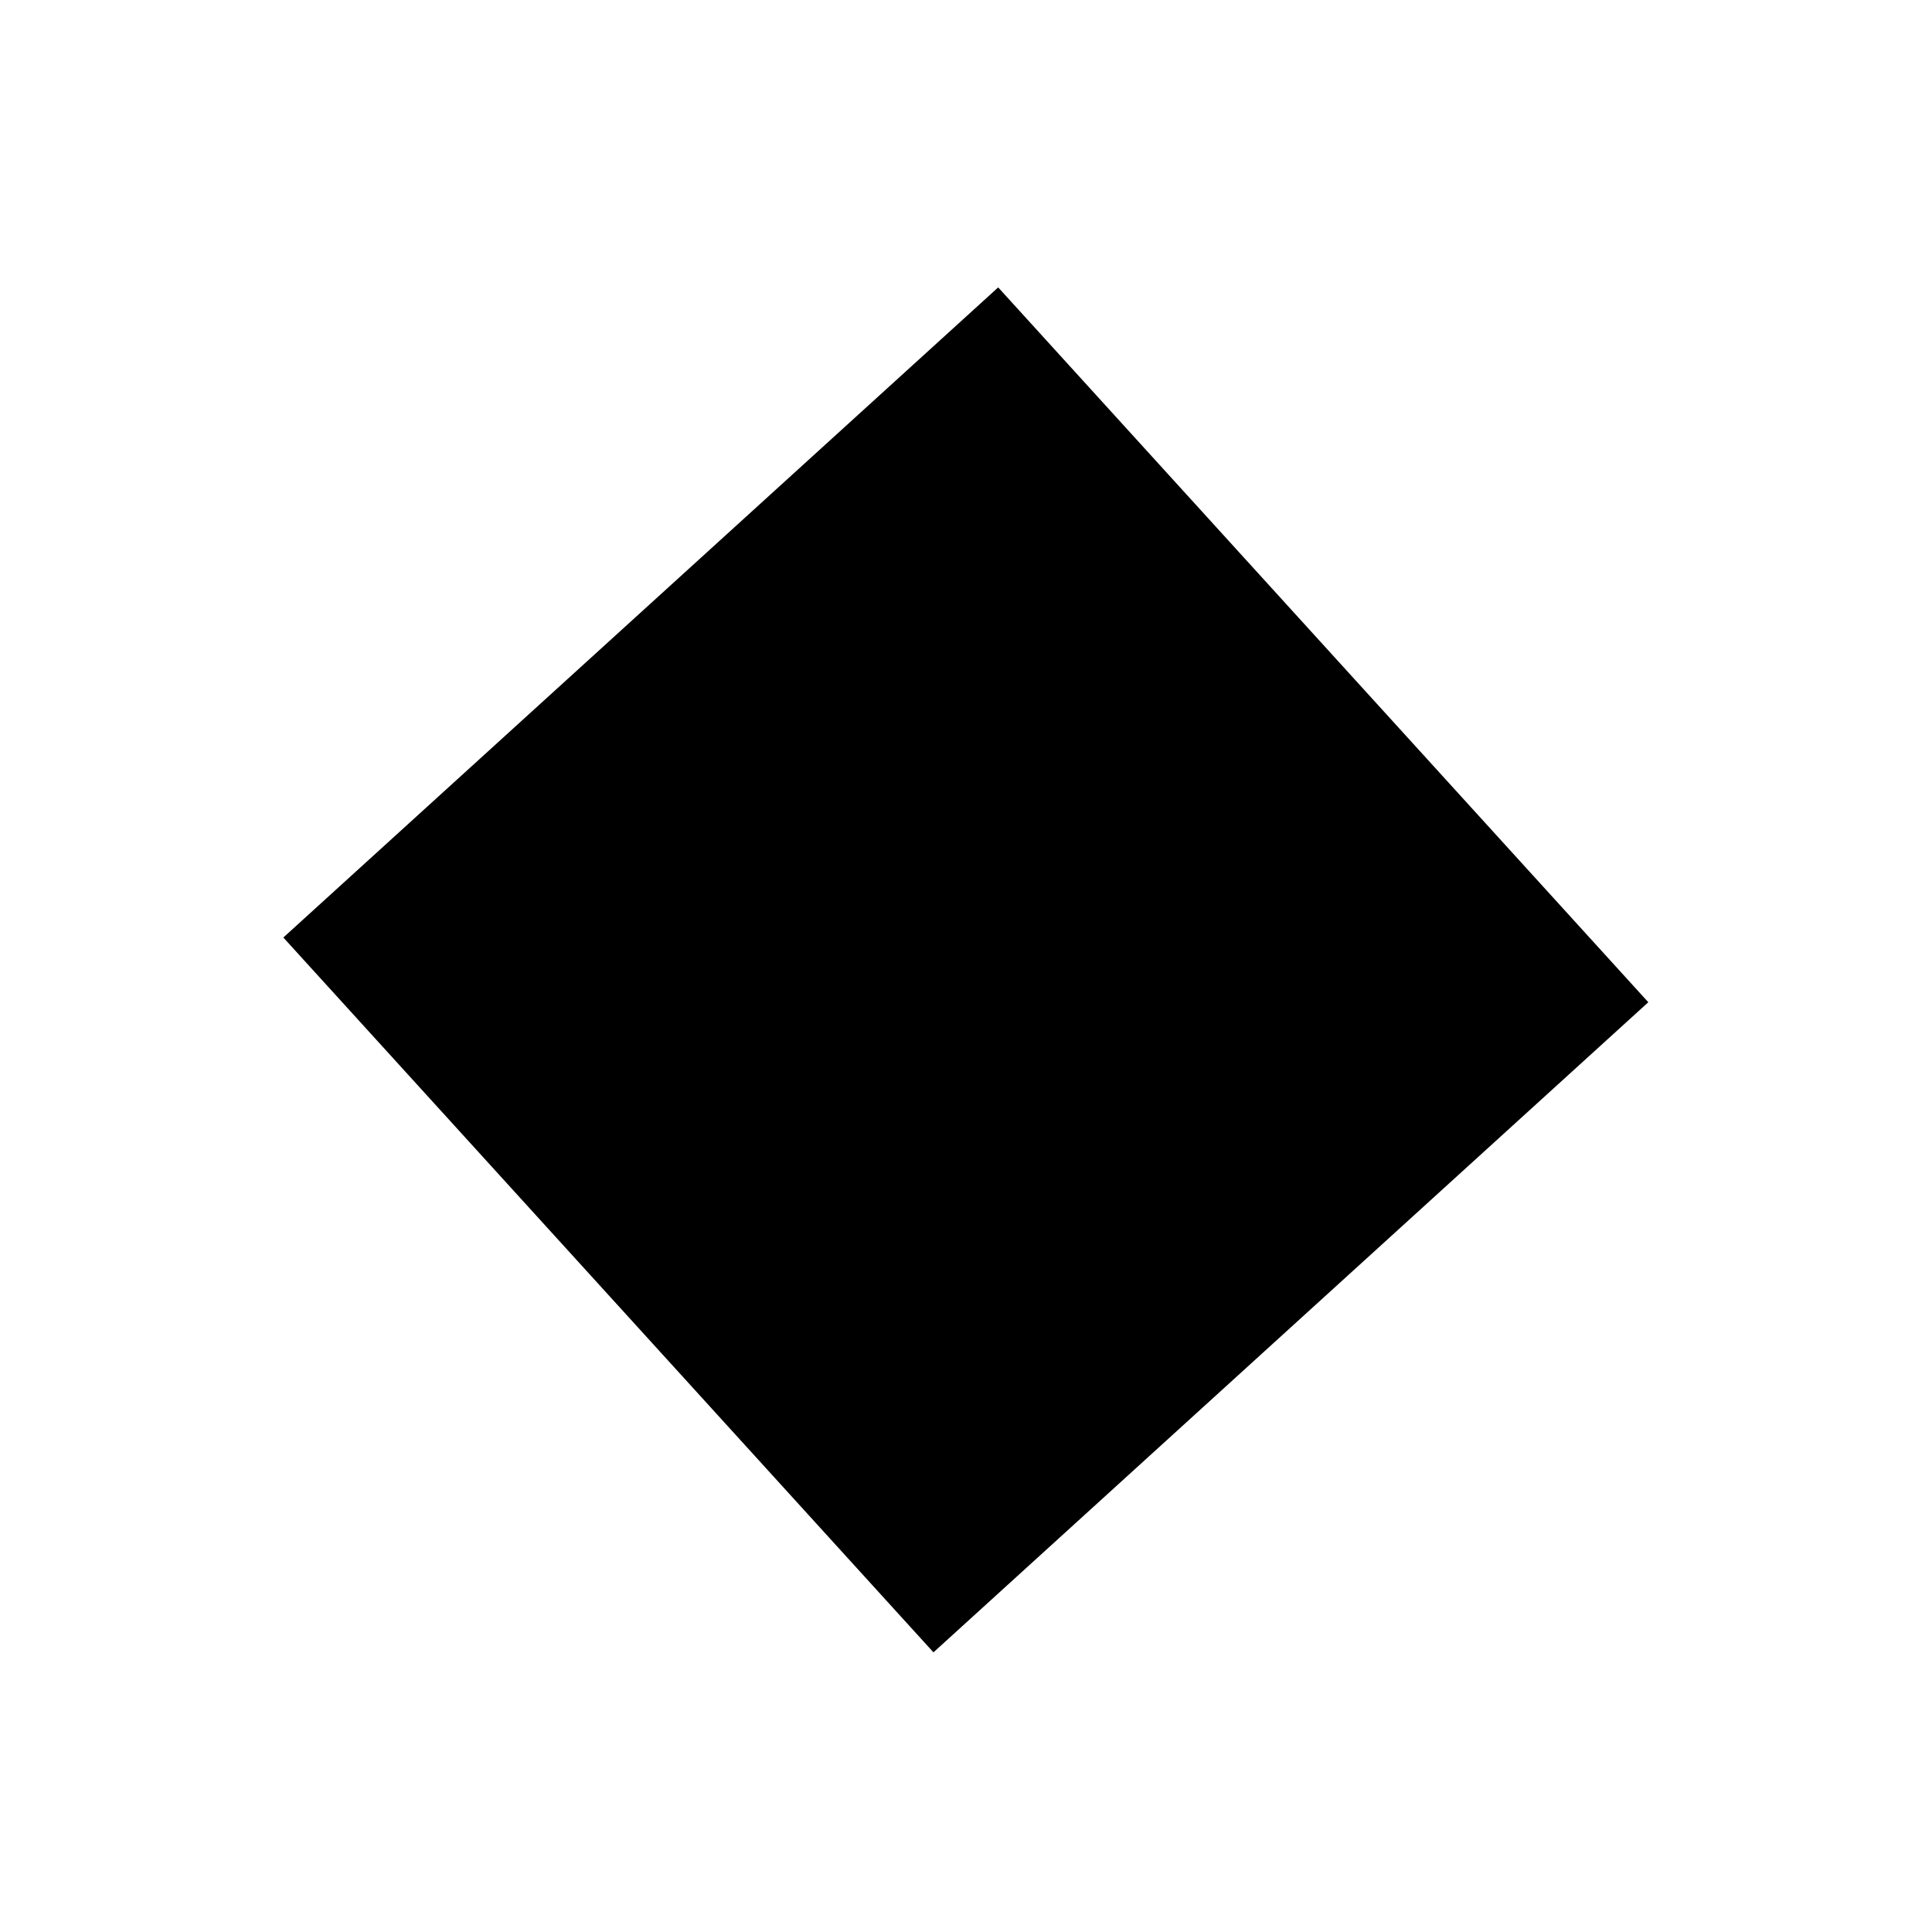<?xml version="1.0" encoding="UTF-8" standalone="no"?>
<!-- Created with Inkscape (http://www.inkscape.org/) -->

<svg
   xmlns:dc="http://purl.org/dc/elements/1.1/"
   xmlns:cc="http://creativecommons.org/ns#"
   xmlns:rdf="http://www.w3.org/1999/02/22-rdf-syntax-ns#"
   xmlns:svg="http://www.w3.org/2000/svg"
   xmlns="http://www.w3.org/2000/svg"
   version="1.1"
   width="200"
   height="200"
   id="svg2">
  <defs
     id="defs4">
    <filter
       x="-0.5"
       y="-0.19"
       width="1.86"
       height="1.68"
       color-interpolation-filters="sRGB"
       id="filter2987">
      <feGaussianBlur
         stdDeviation="50 0.01"
         in="SourceGraphic"
         id="feGaussianBlur2989" />
    </filter>
    <filter
       color-interpolation-filters="sRGB"
       id="filter3788">
      <feGaussianBlur
         stdDeviation="5 0.01"
         in="SourceGraphic"
         id="feGaussianBlur3790" />
    </filter>
  </defs>
  <g
     transform="translate(0,-852.362)"
     id="layer1">
    <rect
       width="100"
       height="100"
       x="50"
       y="902.362"
       transform="matrix(0.74,-0.673,0.673,0.74,-614.958,315.315)"
       id="rect3786"
       style="color:#000000;fill:#000000;fill-opacity:1;fill-rule:nonzero;stroke:none;stroke-width:1;marker:none;visibility:visible;display:inline;overflow:visible;filter:url(#filter3788);enable-background:new" />
  </g>
</svg>
